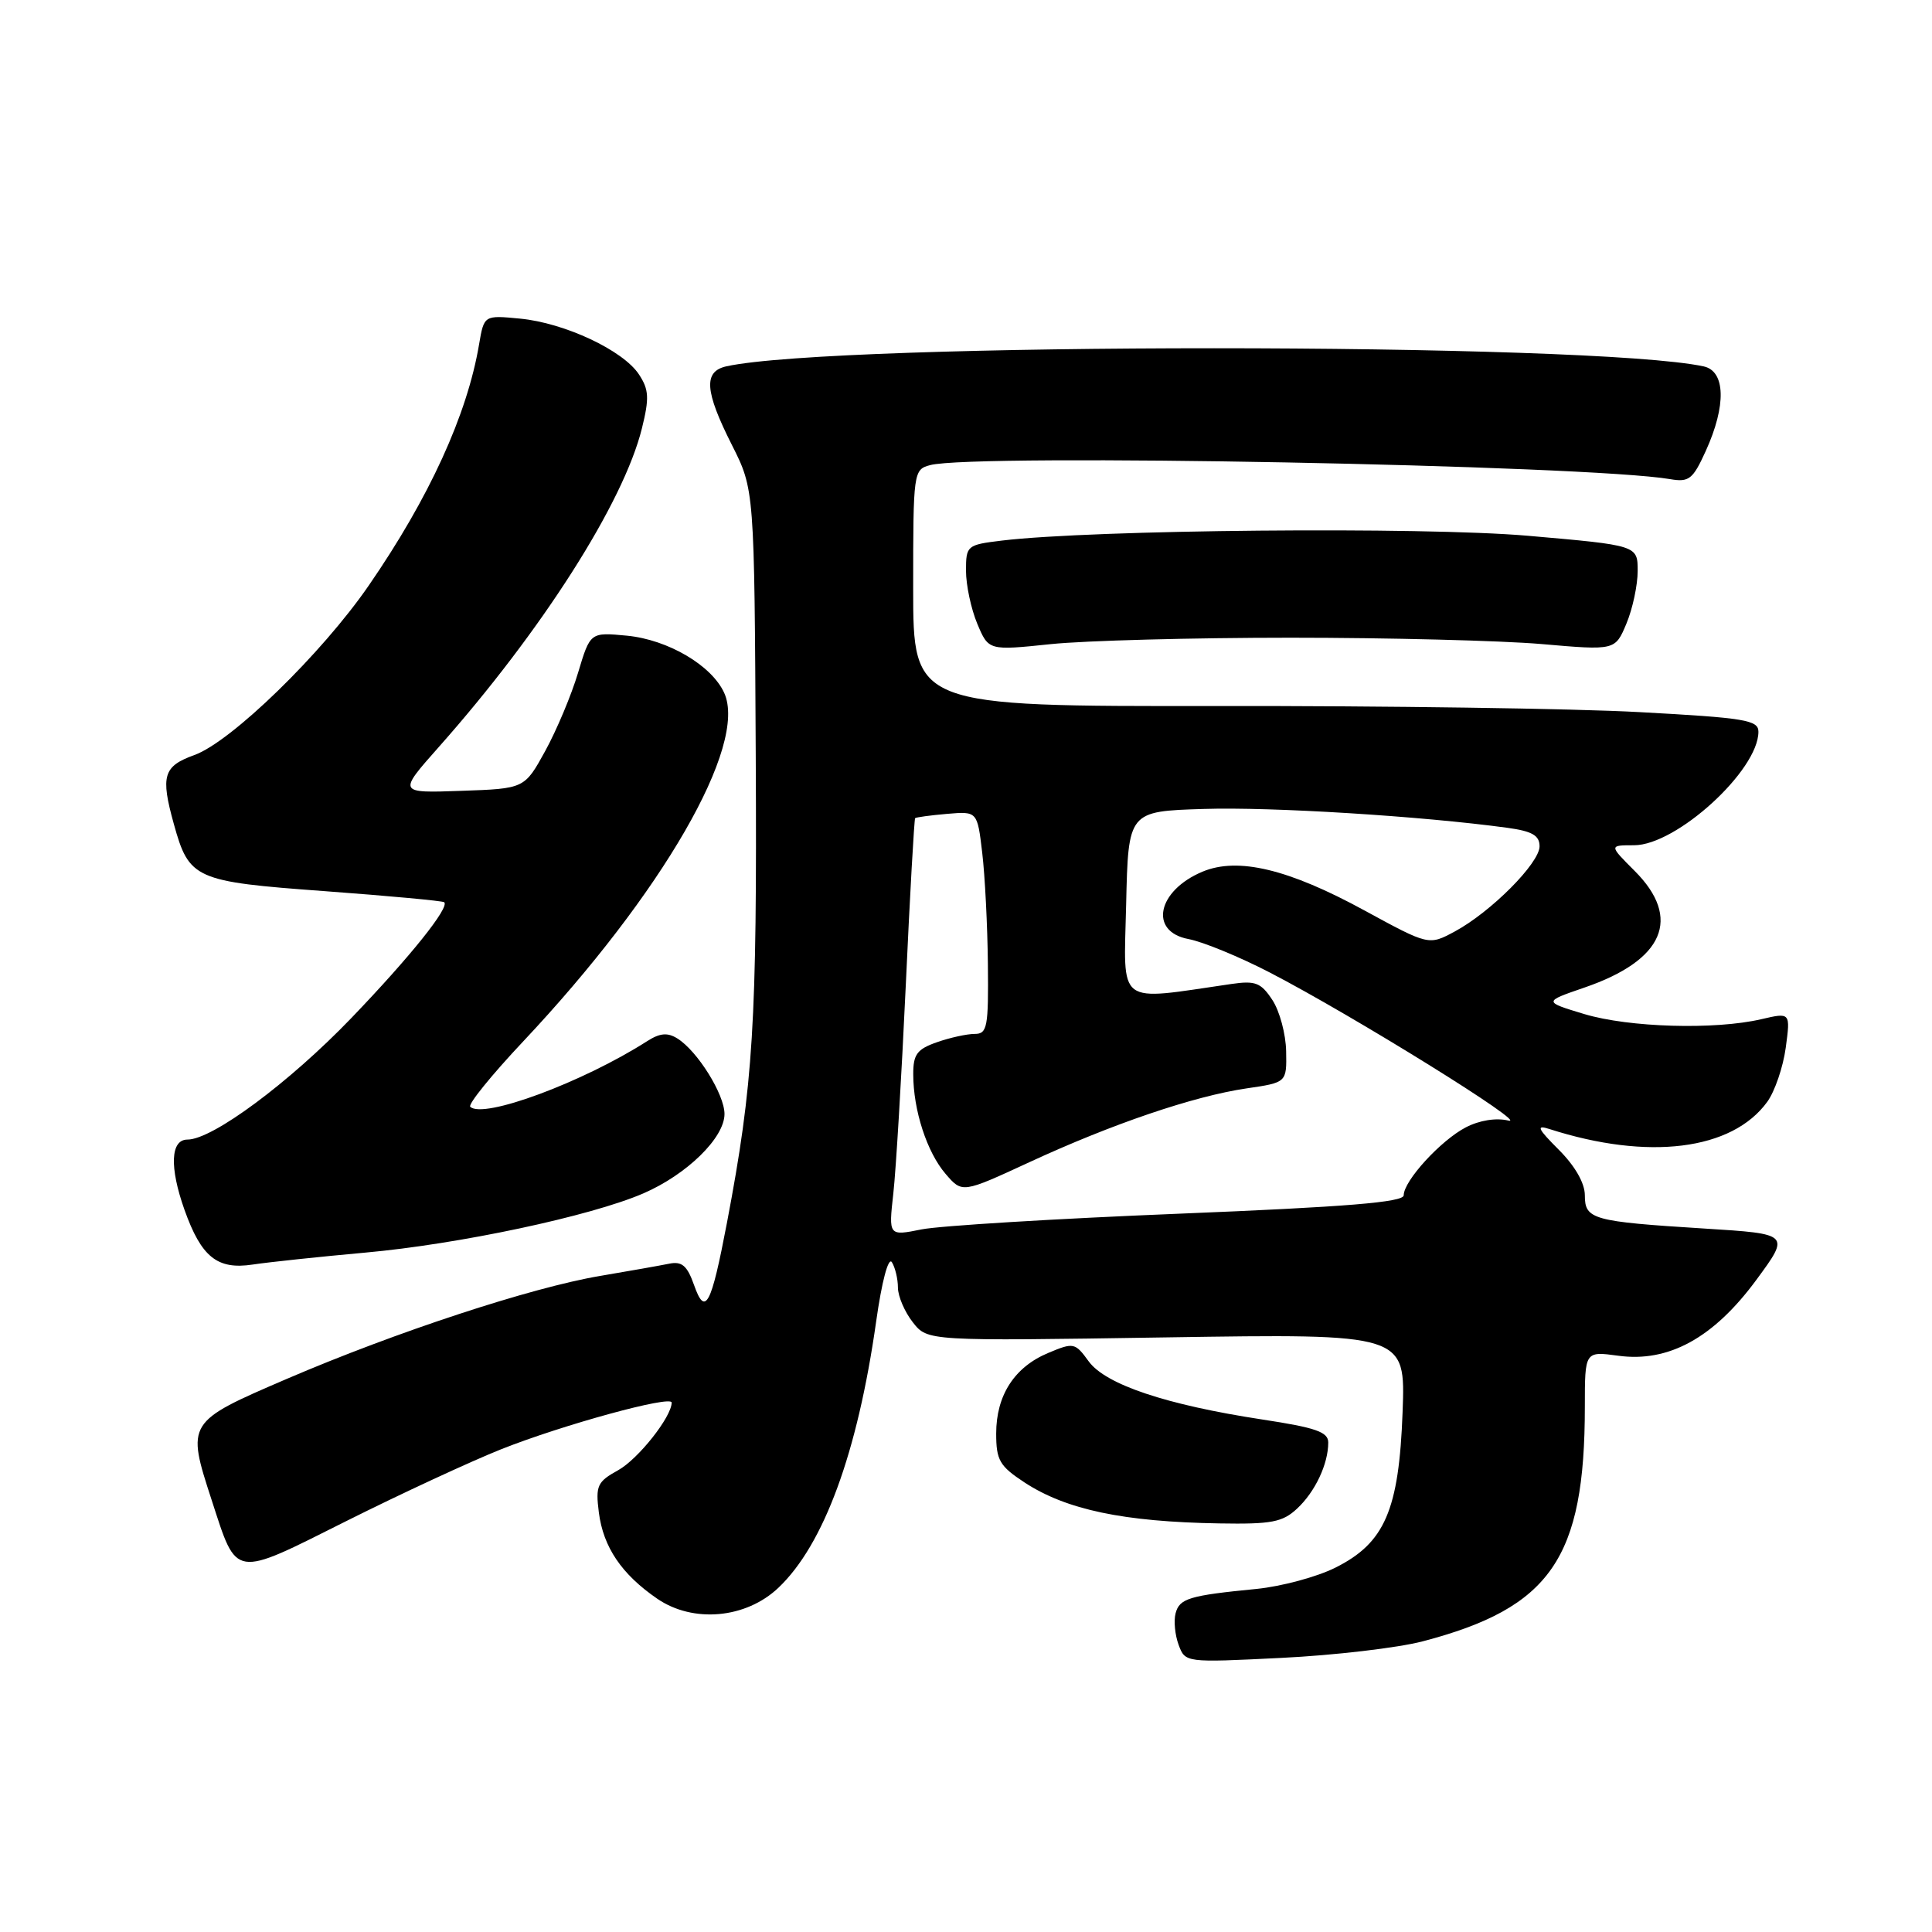 <?xml version="1.0" encoding="UTF-8" standalone="no"?>
<!DOCTYPE svg PUBLIC "-//W3C//DTD SVG 1.1//EN" "http://www.w3.org/Graphics/SVG/1.1/DTD/svg11.dtd" >
<svg xmlns="http://www.w3.org/2000/svg" xmlns:xlink="http://www.w3.org/1999/xlink" version="1.1" viewBox="0 0 256 256">
 <g >
 <path fill="currentColor"
d=" M 188.50 217.49 C 205.48 213.04 210.00 206.50 210.00 186.38 C 210.00 179.04 210.00 179.04 214.42 179.64 C 221.09 180.56 227.06 177.28 232.71 169.61 C 237.21 163.50 237.21 163.50 225.86 162.79 C 210.99 161.86 210.00 161.58 210.00 158.38 C 210.00 156.77 208.70 154.50 206.55 152.35 C 203.73 149.53 203.50 149.02 205.30 149.60 C 218.40 153.81 229.51 152.42 234.17 146.00 C 235.17 144.62 236.27 141.40 236.62 138.83 C 237.25 134.15 237.25 134.15 233.38 135.05 C 227.23 136.48 215.85 136.15 209.93 134.37 C 204.50 132.73 204.50 132.73 209.94 130.86 C 220.49 127.24 222.88 121.68 216.60 115.40 C 213.20 112.00 213.20 112.00 216.52 112.00 C 222.14 112.00 233.00 102.08 233.00 96.96 C 233.00 95.41 231.25 95.12 217.25 94.36 C 208.59 93.88 183.39 93.52 161.25 93.55 C 121.00 93.60 121.00 93.60 121.00 77.92 C 121.00 62.50 121.04 62.22 123.25 61.63 C 129.06 60.07 210.36 61.62 221.31 63.49 C 223.81 63.92 224.32 63.51 226.03 59.74 C 228.76 53.73 228.64 49.18 225.75 48.55 C 210.89 45.35 110.78 45.34 96.25 48.54 C 93.19 49.22 93.37 51.81 96.98 58.96 C 99.96 64.87 99.96 64.87 100.14 100.19 C 100.32 135.60 99.82 143.59 96.33 162.00 C 94.23 173.03 93.45 174.50 91.96 170.26 C 91.05 167.69 90.35 167.10 88.65 167.45 C 87.47 167.69 83.35 168.42 79.50 169.07 C 70.38 170.61 52.43 176.51 38.00 182.71 C 24.72 188.42 24.69 188.47 28.05 198.78 C 31.45 209.23 30.79 209.12 45.89 201.55 C 53.14 197.92 62.38 193.64 66.44 192.02 C 74.61 188.78 89.00 184.84 89.00 185.85 C 88.99 187.75 84.56 193.34 81.91 194.81 C 79.14 196.34 78.90 196.86 79.35 200.41 C 79.94 205.01 82.37 208.60 87.09 211.84 C 91.85 215.10 98.84 214.47 103.14 210.39 C 109.16 204.68 113.63 192.50 116.09 175.14 C 116.84 169.81 117.71 166.52 118.18 167.25 C 118.61 167.94 118.98 169.45 118.98 170.62 C 118.99 171.78 119.88 173.85 120.96 175.22 C 122.91 177.70 122.91 177.70 154.57 177.21 C 186.24 176.72 186.24 176.72 185.85 187.11 C 185.37 200.11 183.49 204.45 176.95 207.72 C 174.50 208.95 169.80 210.21 166.50 210.54 C 157.58 211.41 156.28 211.80 155.77 213.78 C 155.51 214.77 155.69 216.64 156.17 217.94 C 157.05 220.31 157.05 220.31 169.77 219.68 C 176.77 219.34 185.20 218.35 188.50 217.49 Z  M 171.87 199.90 C 174.26 197.68 176.00 193.99 176.00 191.14 C 176.00 189.74 174.35 189.17 167.25 188.09 C 154.54 186.15 146.50 183.46 144.26 180.39 C 142.45 177.90 142.26 177.86 138.90 179.27 C 134.42 181.14 132.00 184.88 132.00 189.95 C 132.00 193.49 132.45 194.26 135.75 196.43 C 141.28 200.05 148.87 201.65 161.56 201.86 C 168.48 201.98 169.94 201.70 171.87 199.90 Z  M 48.37 165.98 C 60.78 164.87 78.27 161.15 85.25 158.13 C 91.02 155.63 96.00 150.76 96.00 147.61 C 96.00 145.01 92.41 139.25 89.75 137.60 C 88.45 136.79 87.44 136.88 85.75 137.96 C 77.23 143.41 63.99 148.32 62.31 146.65 C 61.99 146.33 65.14 142.44 69.31 138.01 C 87.78 118.38 99.11 98.73 95.96 91.81 C 94.30 88.16 88.51 84.76 83.07 84.23 C 78.21 83.77 78.21 83.77 76.60 89.13 C 75.72 92.08 73.76 96.75 72.25 99.50 C 69.50 104.50 69.50 104.50 61.11 104.79 C 52.73 105.09 52.73 105.09 58.11 99.02 C 71.79 83.60 82.62 66.62 85.06 56.75 C 86.05 52.75 85.99 51.63 84.67 49.62 C 82.58 46.43 74.83 42.79 68.92 42.22 C 64.14 41.76 64.14 41.76 63.48 45.63 C 61.91 54.95 56.87 65.97 48.85 77.60 C 42.62 86.64 30.62 98.30 25.75 100.05 C 21.64 101.53 21.26 102.80 23.03 109.17 C 25.06 116.49 25.79 116.82 43.00 118.08 C 51.53 118.71 58.66 119.37 58.86 119.55 C 59.60 120.23 54.36 126.77 46.56 134.89 C 38.33 143.45 28.16 151.00 24.84 151.00 C 22.59 151.00 22.44 154.67 24.45 160.32 C 26.68 166.57 28.79 168.27 33.48 167.56 C 35.69 167.23 42.39 166.52 48.37 165.98 Z  M 171.00 84.50 C 183.93 84.50 198.89 84.88 204.26 85.34 C 214.02 86.19 214.02 86.19 215.51 82.63 C 216.33 80.67 217.00 77.53 217.00 75.66 C 217.00 72.26 217.00 72.26 202.43 70.99 C 188.42 69.78 144.79 70.18 132.75 71.63 C 128.12 72.19 128.00 72.29 128.00 75.63 C 128.00 77.52 128.67 80.67 129.49 82.64 C 130.99 86.21 130.99 86.21 139.24 85.35 C 143.78 84.88 158.07 84.50 171.00 84.50 Z  M 118.37 158.14 C 118.72 155.04 119.46 142.63 120.02 130.57 C 120.57 118.51 121.14 108.54 121.26 108.41 C 121.39 108.29 123.30 108.03 125.50 107.84 C 129.50 107.50 129.50 107.50 130.15 113.00 C 130.51 116.03 130.85 122.66 130.90 127.75 C 130.99 136.12 130.82 137.00 129.15 137.00 C 128.13 137.00 125.88 137.49 124.15 138.10 C 121.51 139.02 121.00 139.71 121.01 142.35 C 121.01 147.10 122.83 152.69 125.30 155.55 C 127.50 158.11 127.50 158.11 136.37 154.01 C 147.37 148.92 158.17 145.25 165.16 144.22 C 170.50 143.44 170.50 143.44 170.42 139.30 C 170.38 137.03 169.56 133.97 168.60 132.51 C 167.09 130.21 166.35 129.92 163.18 130.38 C 147.75 132.62 148.91 133.49 149.22 119.85 C 149.50 107.50 149.50 107.50 159.50 107.19 C 168.47 106.90 188.40 108.14 199.75 109.69 C 203.02 110.14 204.00 110.70 204.00 112.14 C 204.00 114.37 197.55 120.85 192.76 123.43 C 189.32 125.28 189.32 125.28 180.80 120.64 C 170.74 115.15 164.03 113.54 159.34 115.50 C 153.34 118.01 152.20 123.44 157.48 124.43 C 159.39 124.79 164.23 126.78 168.23 128.85 C 179.26 134.56 202.86 149.21 199.86 148.48 C 198.25 148.09 196.04 148.44 194.23 149.38 C 190.91 151.10 186.00 156.47 186.00 158.38 C 186.00 159.30 178.48 159.92 156.25 160.82 C 139.89 161.48 124.53 162.42 122.12 162.90 C 117.74 163.78 117.74 163.78 118.37 158.14 Z "/>
</g>
</svg>